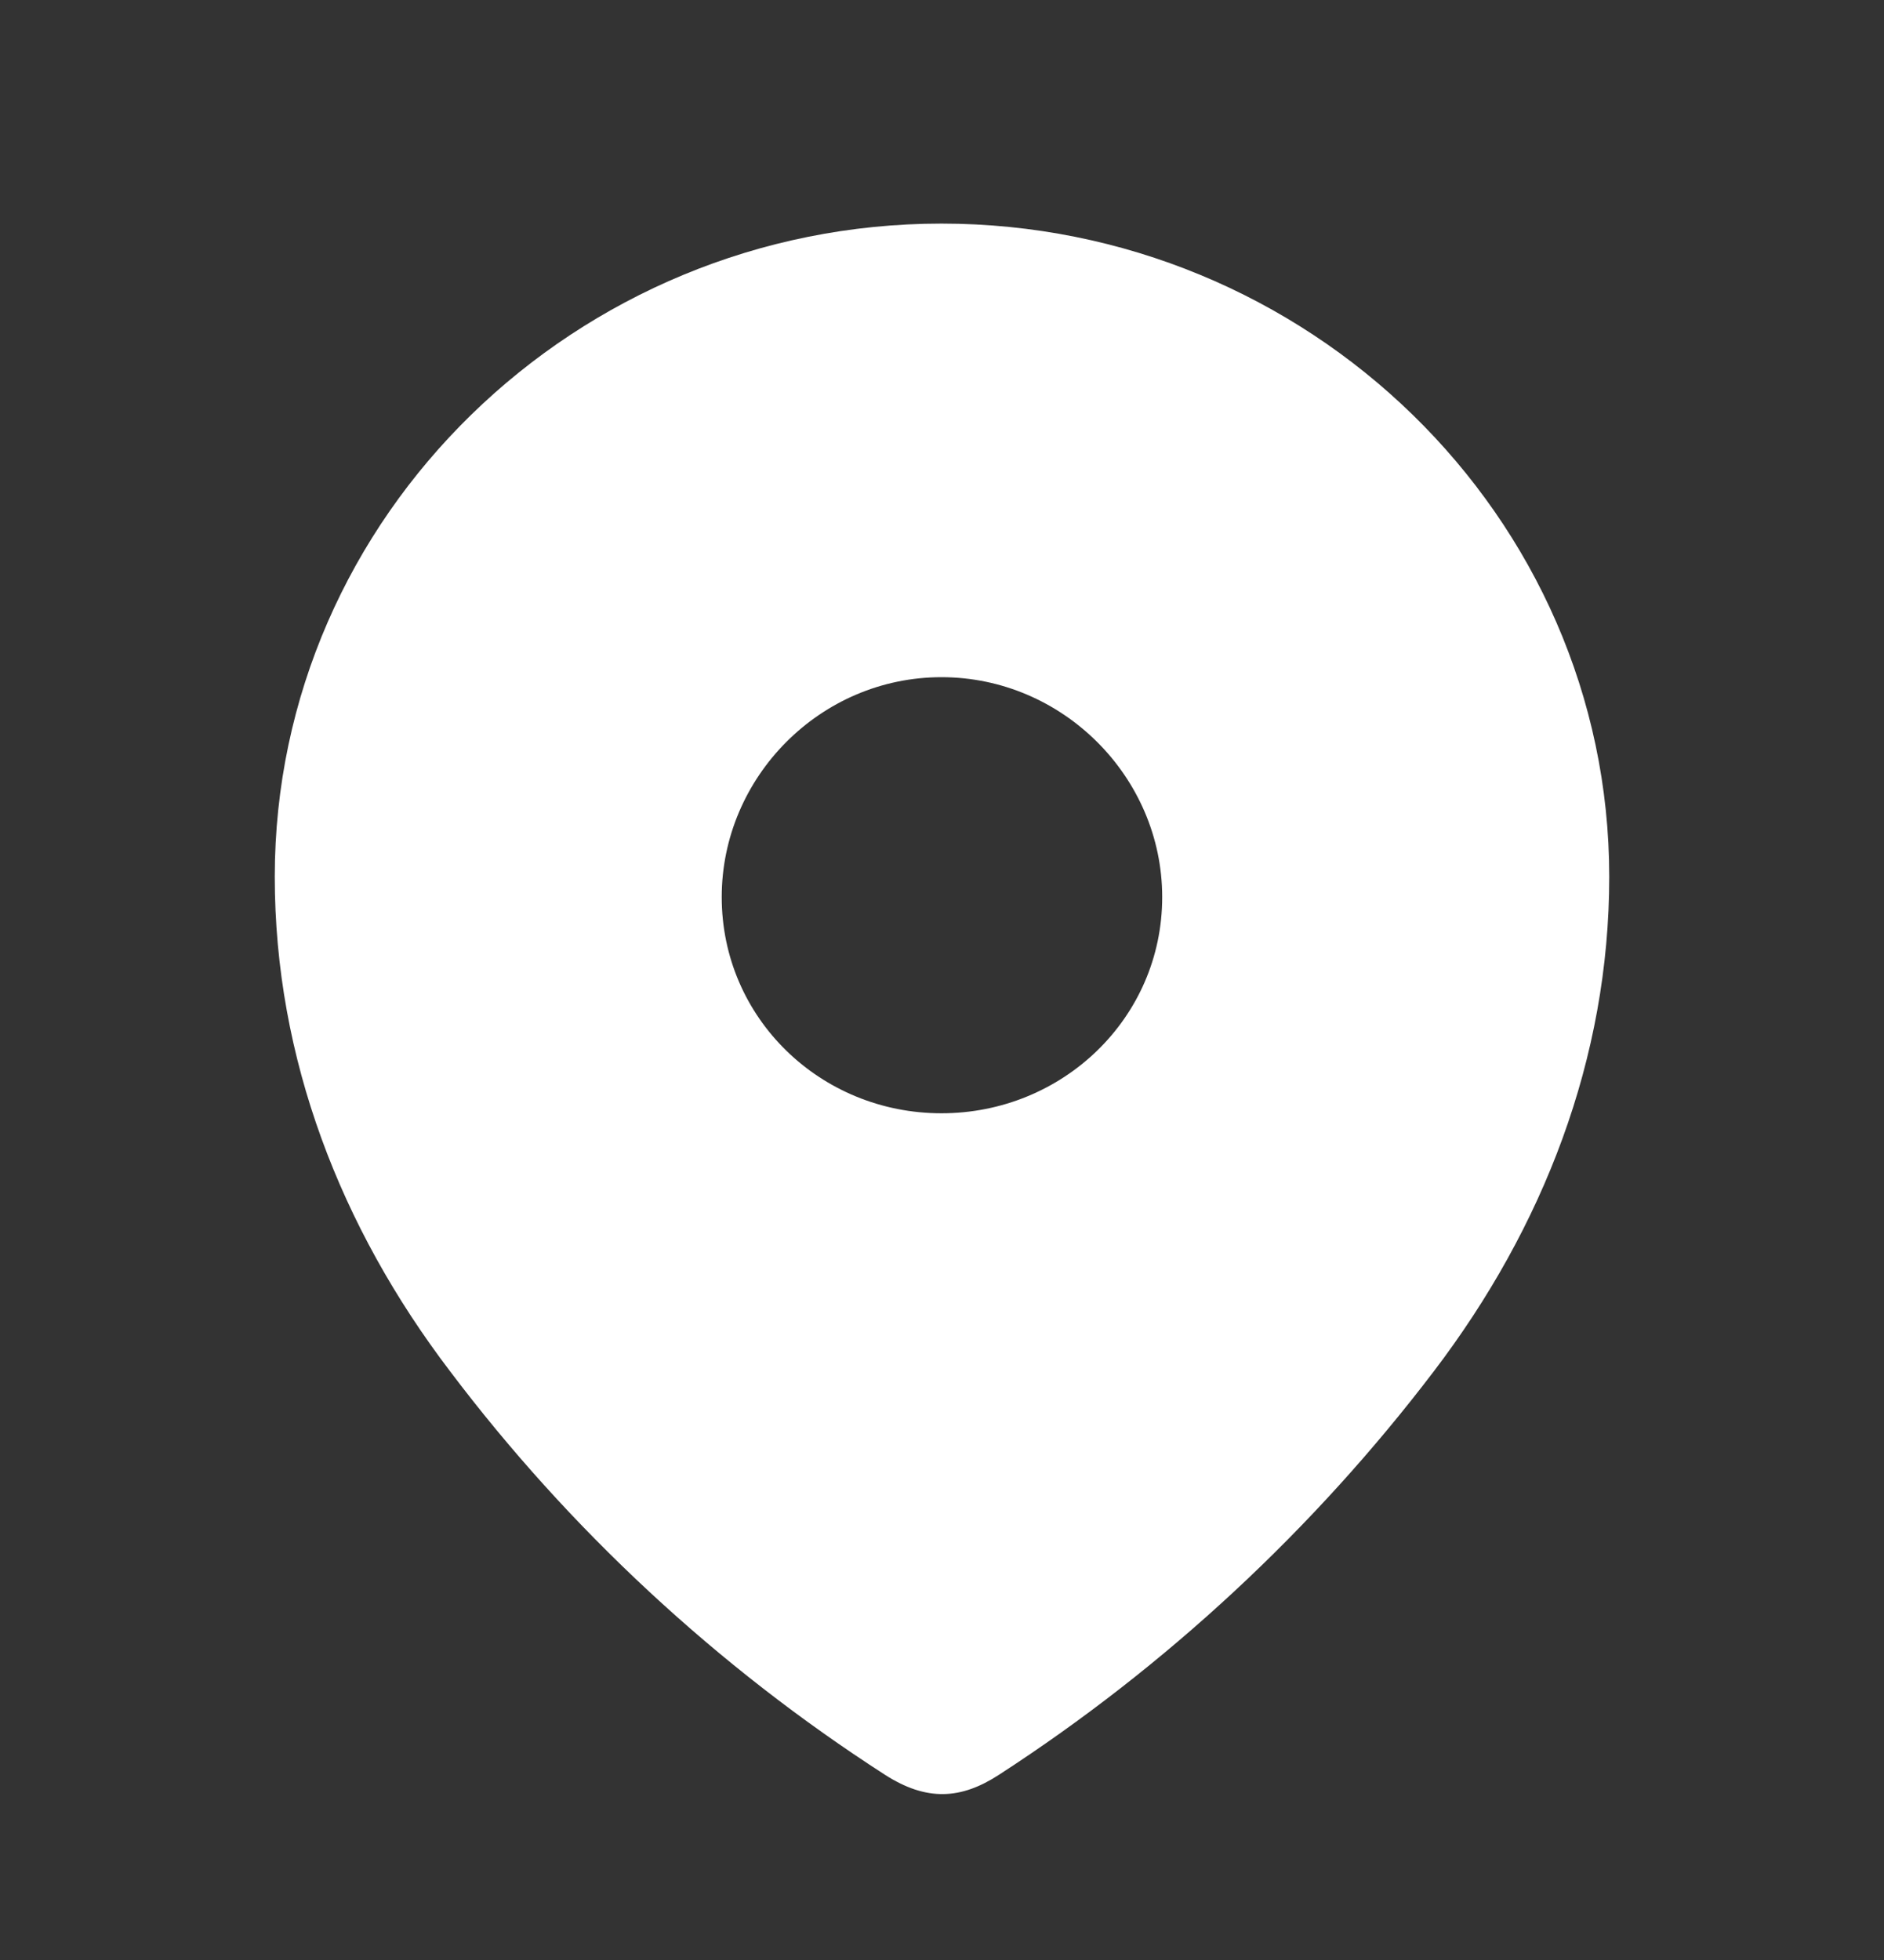 <svg width="25" height="26" viewBox="0 0 25 26" fill="none" xmlns="http://www.w3.org/2000/svg">
<rect x="0" y="0" width="25" height="26" fill="#333333" stroke="none"/>
<path fill-rule="evenodd" clip-rule="evenodd" d="M3.646 11.63C3.646 6.839 7.65 2.966 12.493 2.966C17.35 2.966 21.354 6.839 21.354 11.63C21.354 14.045 20.476 16.286 19.03 18.186C17.436 20.282 15.471 22.108 13.259 23.541C12.752 23.872 12.295 23.898 11.74 23.541C9.515 22.108 7.55 20.282 5.969 18.186C4.523 16.286 3.646 14.045 3.646 11.63ZM9.577 11.9C9.577 13.505 10.887 14.768 12.493 14.768C14.1 14.768 15.422 13.505 15.422 11.9C15.422 10.307 14.1 8.983 12.493 8.983C10.887 8.983 9.577 10.307 9.577 11.9Z" fill="white"/>
</svg>

